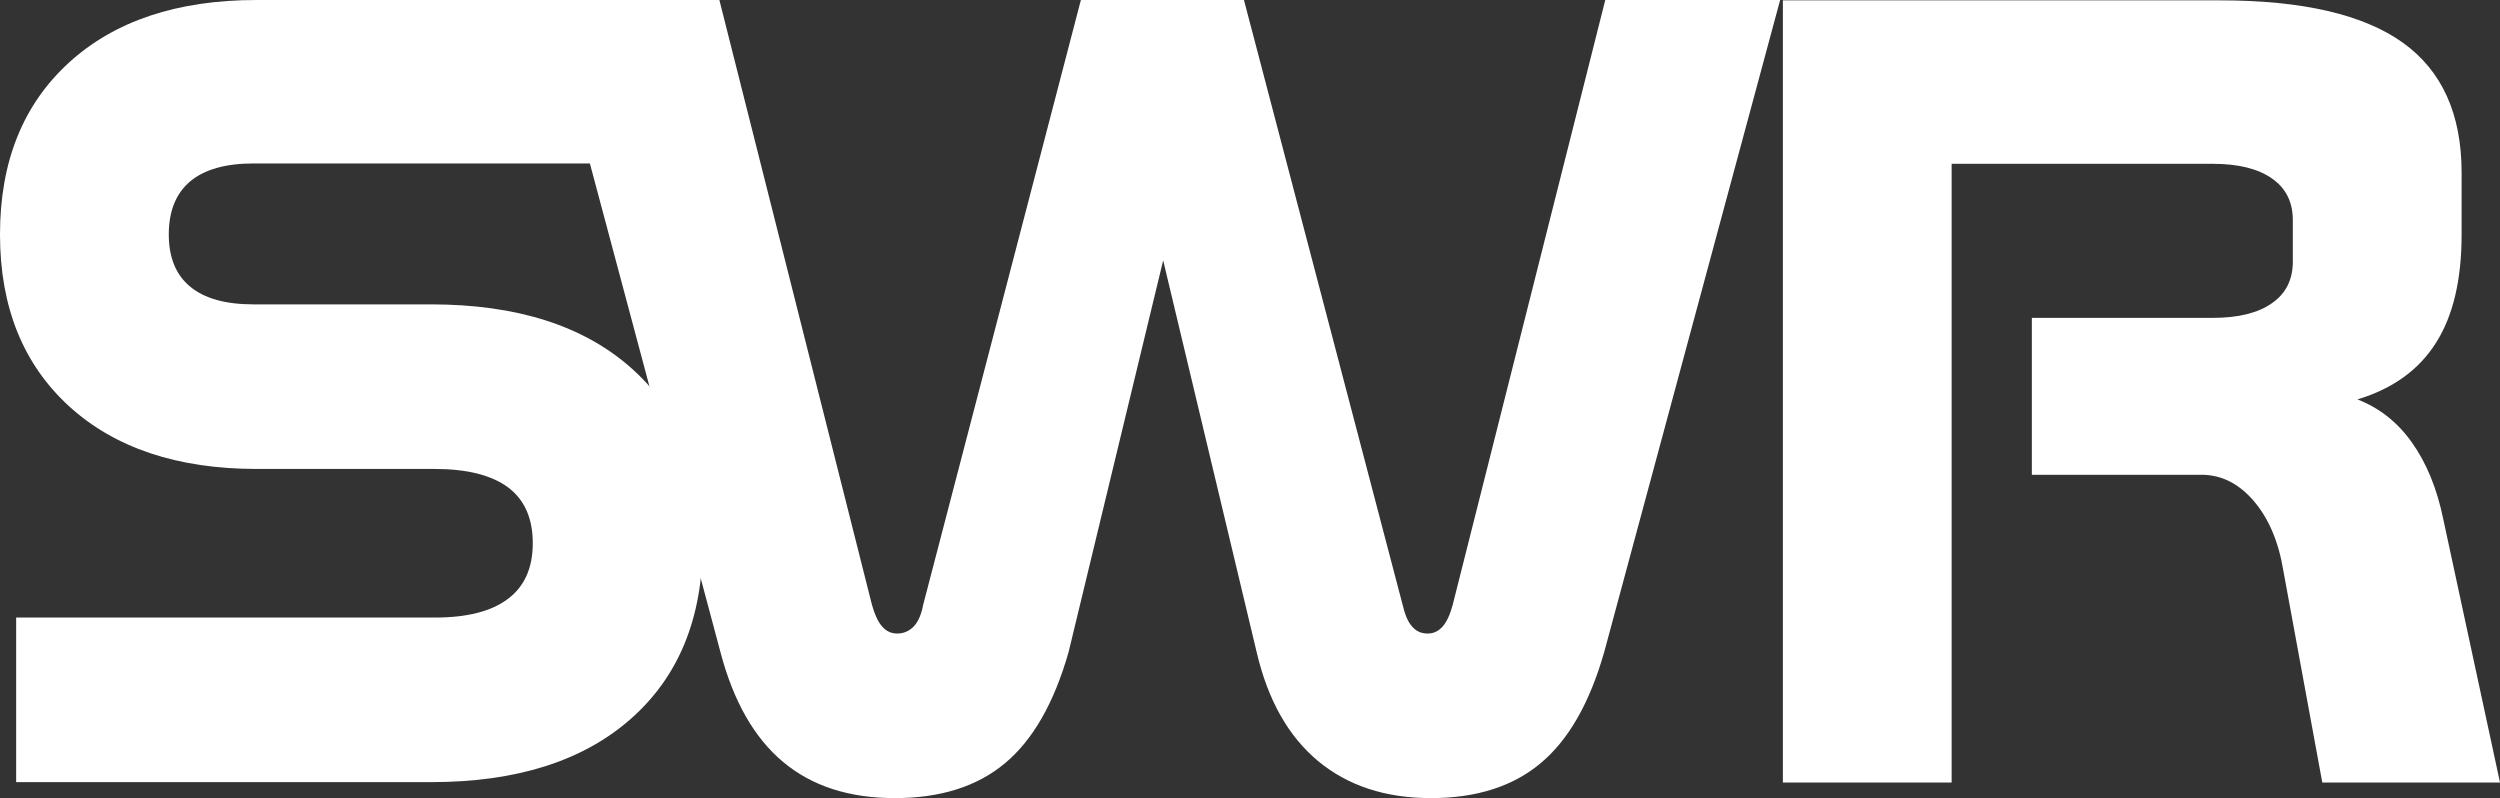 <svg viewBox="0 0 119 38" xmlns="http://www.w3.org/2000/svg" fill="#fff">
<rect x="0" y="0" width="119" height="38" fill="#333333" stroke="none"/>
<path d="M84.865 0.017H105.673C109.591 0.017 112.486 0.688 114.359 2.02C116.232 3.353 117.172 5.419 117.172 8.218V11.178C117.172 13.324 116.765 15.042 115.951 16.32C115.137 17.608 113.897 18.503 112.214 19.012C113.255 19.415 114.124 20.094 114.811 21.069C115.499 22.035 115.996 23.242 116.295 24.691L119 37.247H110.541L108.686 27.159C108.46 25.782 107.989 24.673 107.275 23.842C106.56 23.01 105.727 22.599 104.796 22.599H96.716V15.131H105.32C106.542 15.131 107.483 14.899 108.143 14.433C108.804 13.977 109.138 13.316 109.138 12.457V10.472C109.138 9.613 108.804 8.951 108.143 8.495C107.483 8.03 106.542 7.797 105.32 7.797H92.898V37.247H84.865V0.017Z"/>
<path d="M26 0H34.242L41.507 28.797C41.634 29.244 41.787 29.593 41.986 29.816C42.176 30.04 42.421 30.156 42.701 30.156C43.018 30.156 43.28 30.04 43.497 29.816C43.706 29.593 43.859 29.244 43.941 28.797L51.45 0H59.212L66.767 28.797C66.876 29.262 67.02 29.611 67.219 29.825C67.409 30.049 67.653 30.156 67.961 30.156C68.242 30.156 68.477 30.04 68.676 29.816C68.866 29.593 69.029 29.244 69.147 28.797L76.411 0H84.735L76.357 31.05C75.669 33.456 74.665 35.218 73.335 36.327C72.014 37.436 70.268 37.99 68.115 37.99C65.944 37.99 64.152 37.4 62.732 36.219C61.32 35.039 60.352 33.322 59.819 31.05L55.367 12.395L50.862 31.05C50.174 33.456 49.17 35.218 47.84 36.327C46.519 37.436 44.764 37.99 42.593 37.99C40.421 37.99 38.648 37.418 37.282 36.273C35.907 35.129 34.911 33.385 34.296 31.05L26 0Z"/>
<path d="M12.223 0H31.747V7.78H12.06C10.739 7.78 9.735 8.067 9.056 8.63C8.378 9.202 8.034 10.043 8.034 11.161C8.034 12.261 8.378 13.093 9.056 13.647C9.735 14.21 10.739 14.488 12.06 14.488H20.51C24.572 14.488 27.748 15.489 30.028 17.502C32.308 19.514 33.448 22.295 33.448 25.854C33.448 29.423 32.308 32.204 30.028 34.216C27.748 36.229 24.572 37.23 20.51 37.23H0.769V29.396H20.7C22.229 29.396 23.396 29.101 24.183 28.502C24.97 27.912 25.36 27.026 25.36 25.854C25.36 24.674 24.97 23.789 24.183 23.198C23.396 22.617 22.229 22.322 20.7 22.322H12.223C8.441 22.322 5.455 21.32 3.275 19.326C1.095 17.323 0 14.604 0 11.161C0 7.7 1.095 4.981 3.275 2.987C5.455 0.993 8.441 0 12.223 0Z"/>
</svg>
